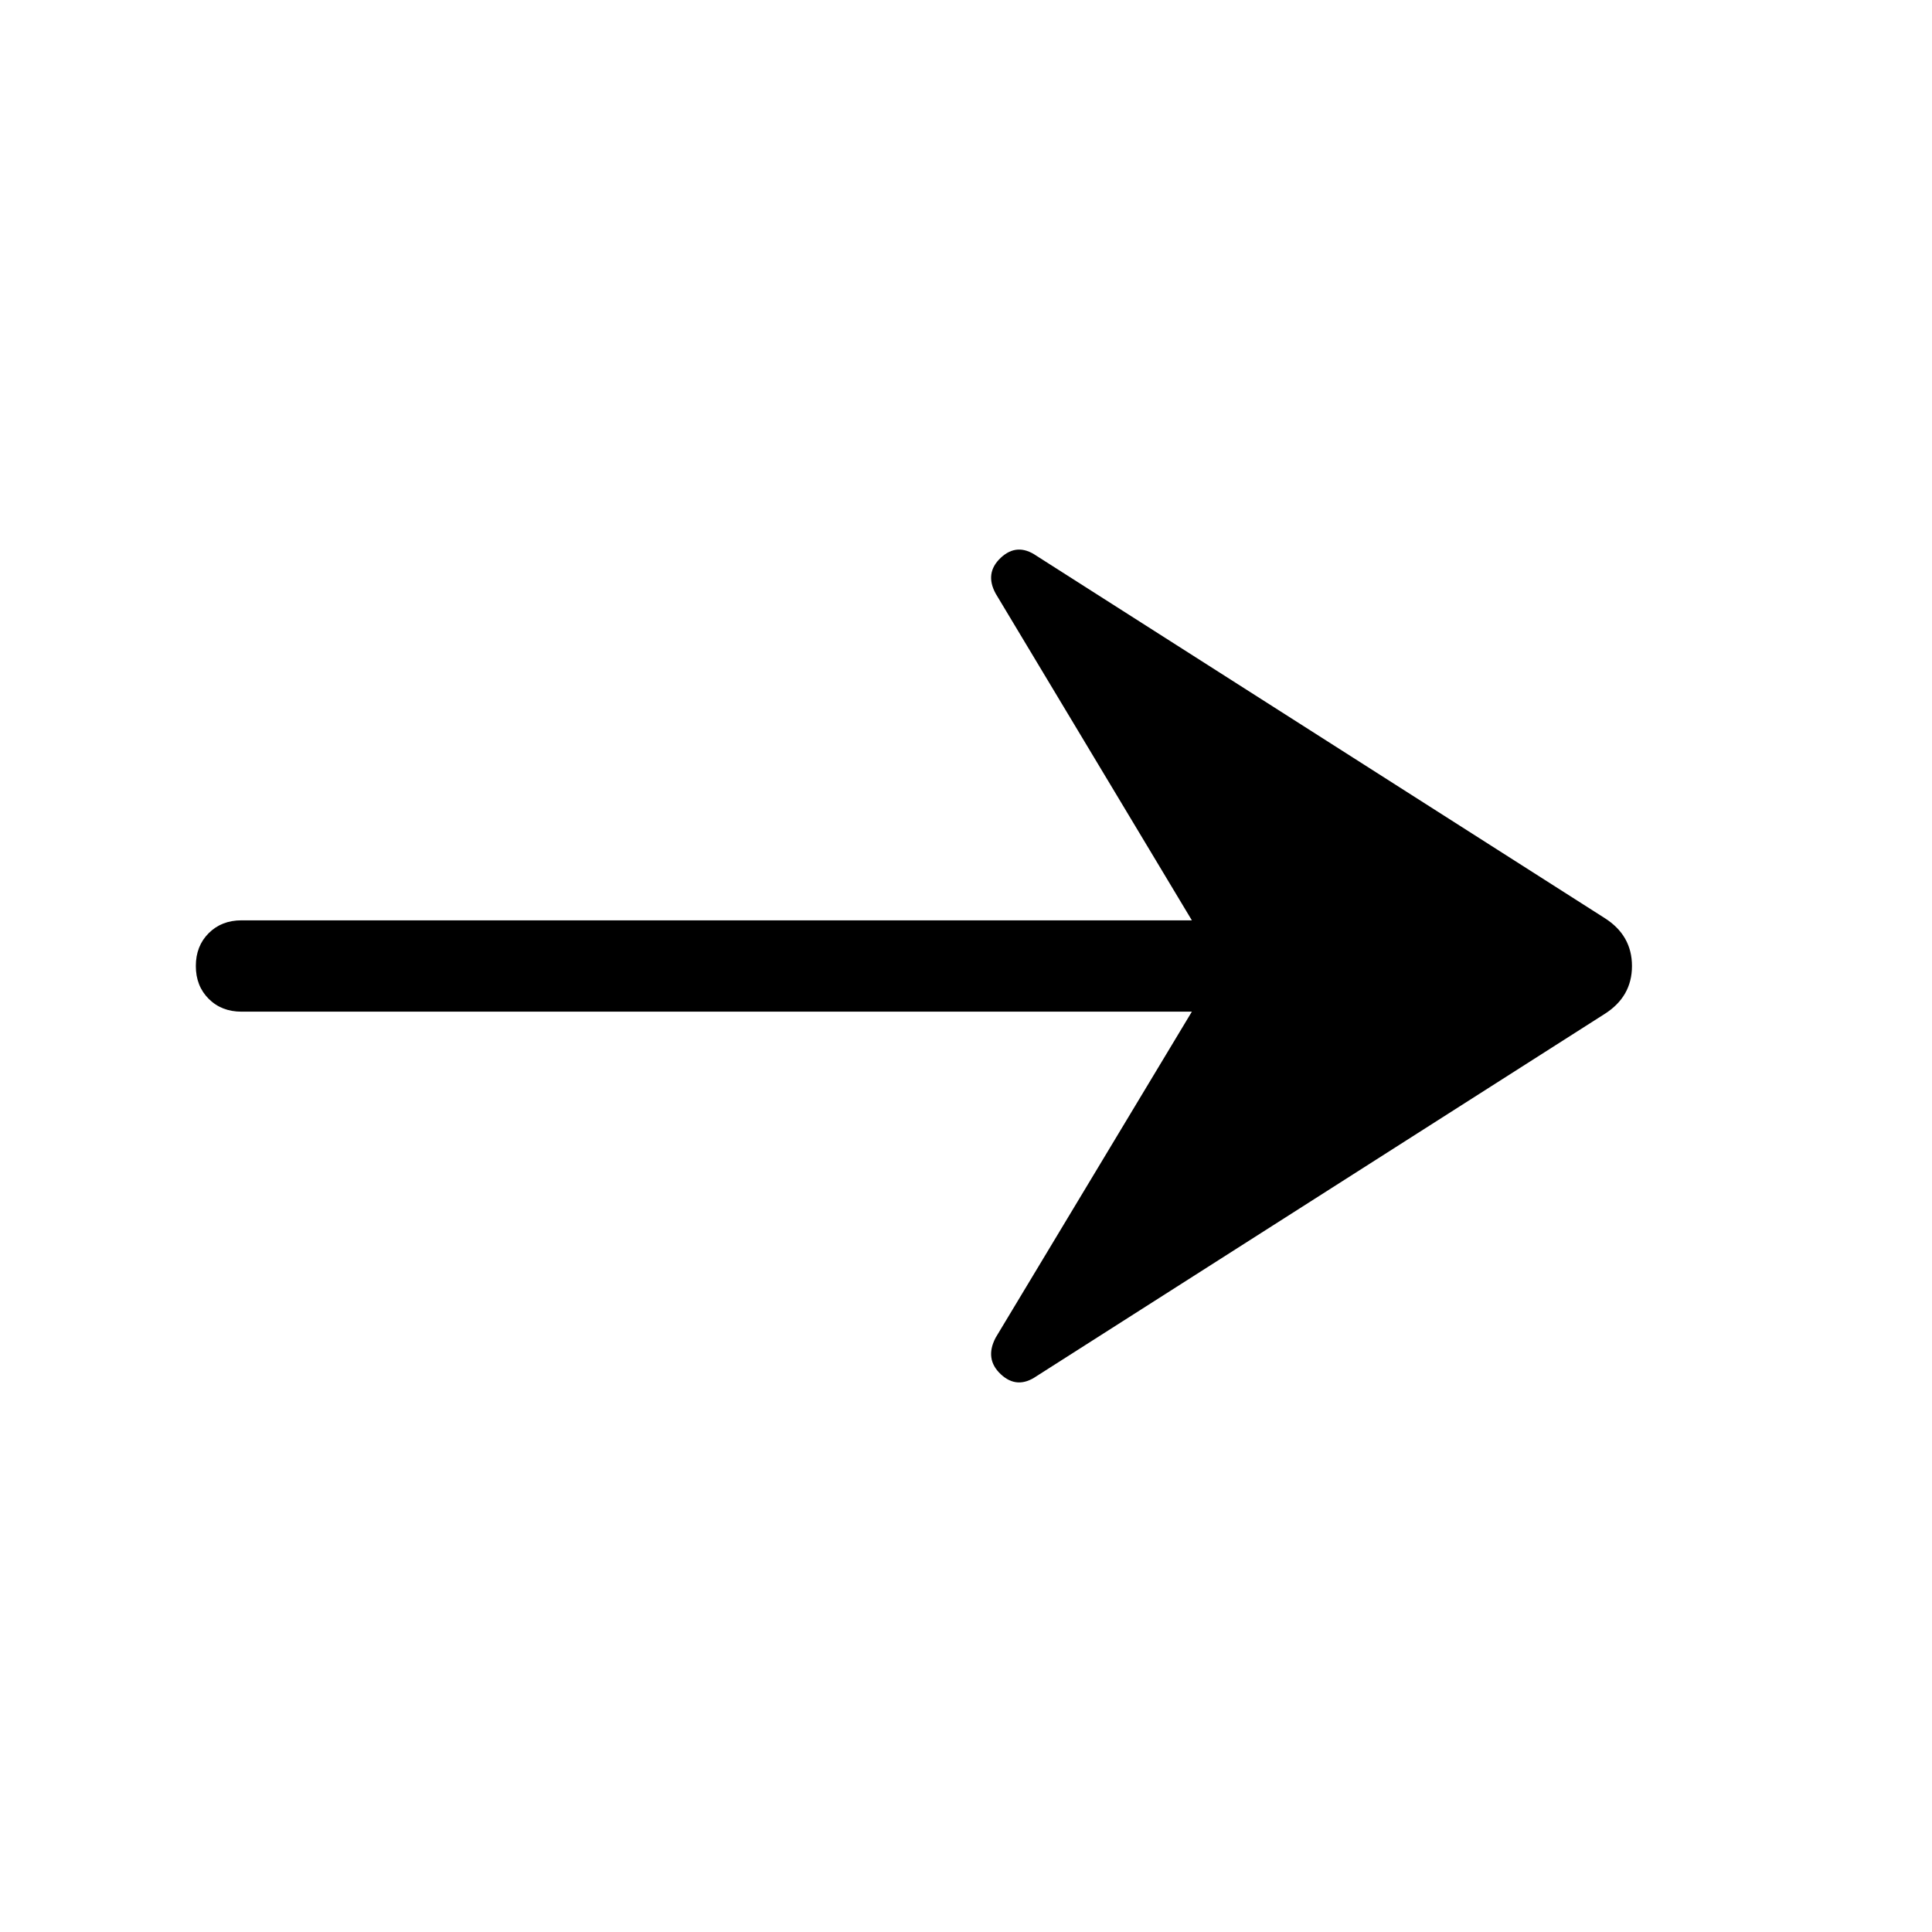 <svg xmlns="http://www.w3.org/2000/svg" width="48" height="48" viewBox="0 96 960 960"><path d="M515.001 779.843q-9.615 6.615-17.73-1-8.116-7.615-2.5-18.231l97.46-161.92H120q-9.923 0-16.307-6.385-6.385-6.384-6.385-16.307 0-9.923 6.385-16.307 6.384-6.385 16.307-6.385h472.231l-97.46-162.305q-5.616-10.231 2.5-17.846 8.115-7.615 17.73-1l282.304 179.997Q810.92 560.769 810.92 576t-13.615 23.846L515.001 779.843Z"/></svg>